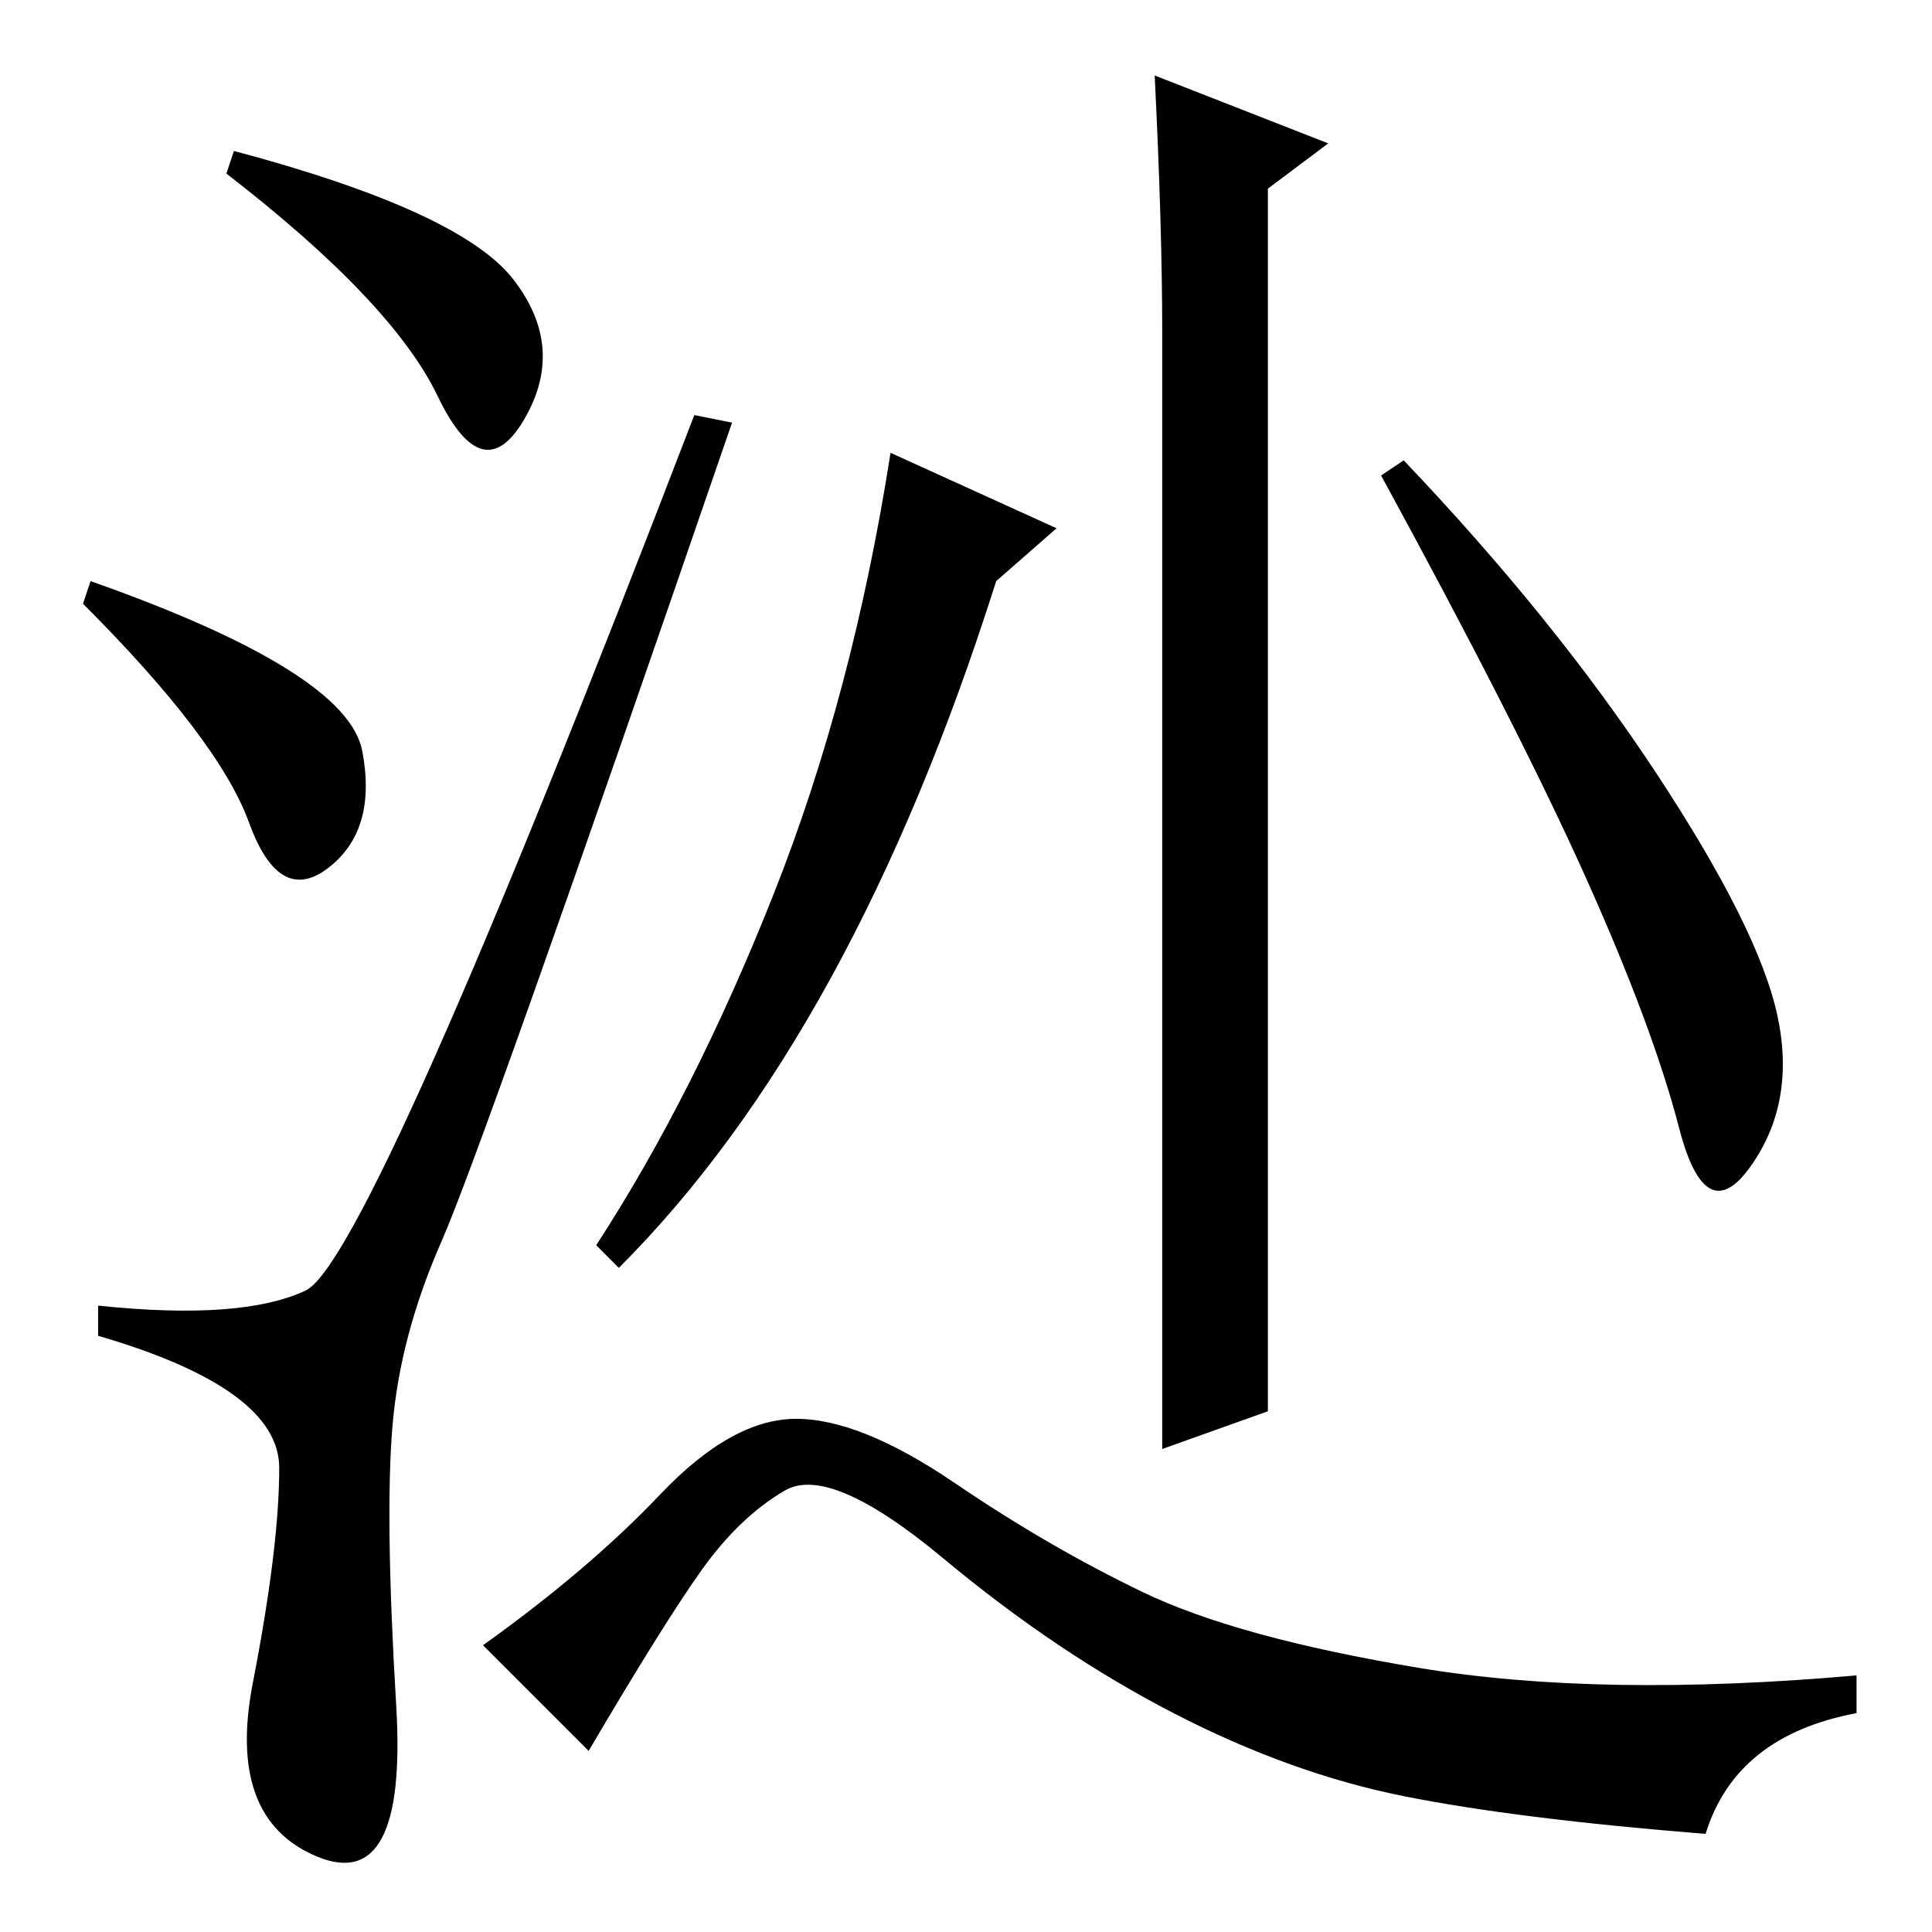 <?xml version="1.0" standalone="no"?>
<!DOCTYPE svg PUBLIC "-//W3C//DTD SVG 1.1//EN" "http://www.w3.org/Graphics/SVG/1.1/DTD/svg11.dtd" >
<svg xmlns="http://www.w3.org/2000/svg" xmlns:xlink="http://www.w3.org/1999/xlink" version="1.1" viewBox="0 -36 256 256">
  <g transform="matrix(1 0 0 -1 0 220)">
   <path fill="currentColor"
d="M68 219q7 -9 1.5 -18.5t-11.5 3t-28 29.5l1 3q30 -8 37 -17zM12 179q34 -12 36 -22.5t-4.5 -15.5t-10.5 6t-22 29zM40.5 85q8.5 4 51.5 116l5 -1q-33 -96 -38.5 -108.5t-6.5 -24.5t0.5 -37t-10.5 -20t-8.5 23t3.5 28.5t-24 17.5v4q19 -2 27.5 2zM140 186l-8 -7
q-19 -60 -50 -91l-3 3q13 20 23.5 46.5t15.5 58.5zM219.5 153.5q13.5 -20.5 16 -32t-3.5 -20t-9.5 5t-12.5 33.5t-27 53l3 2q20 -21 33.5 -41.5zM176 237l-8 -6v-162l-14 -5v148q0 14 -1 34zM87.5 58q9.5 10 18 10t21 -8.5t25 -14.5t36.5 -10t58 -1v-5q-16 -3 -20 -16
q-25 2 -40 5t-30.5 11t-30.5 20.5t-21 9t-11 -10.5t-15 -24l-14 14q14 10 23.5 20z" />
  </g>

</svg>
